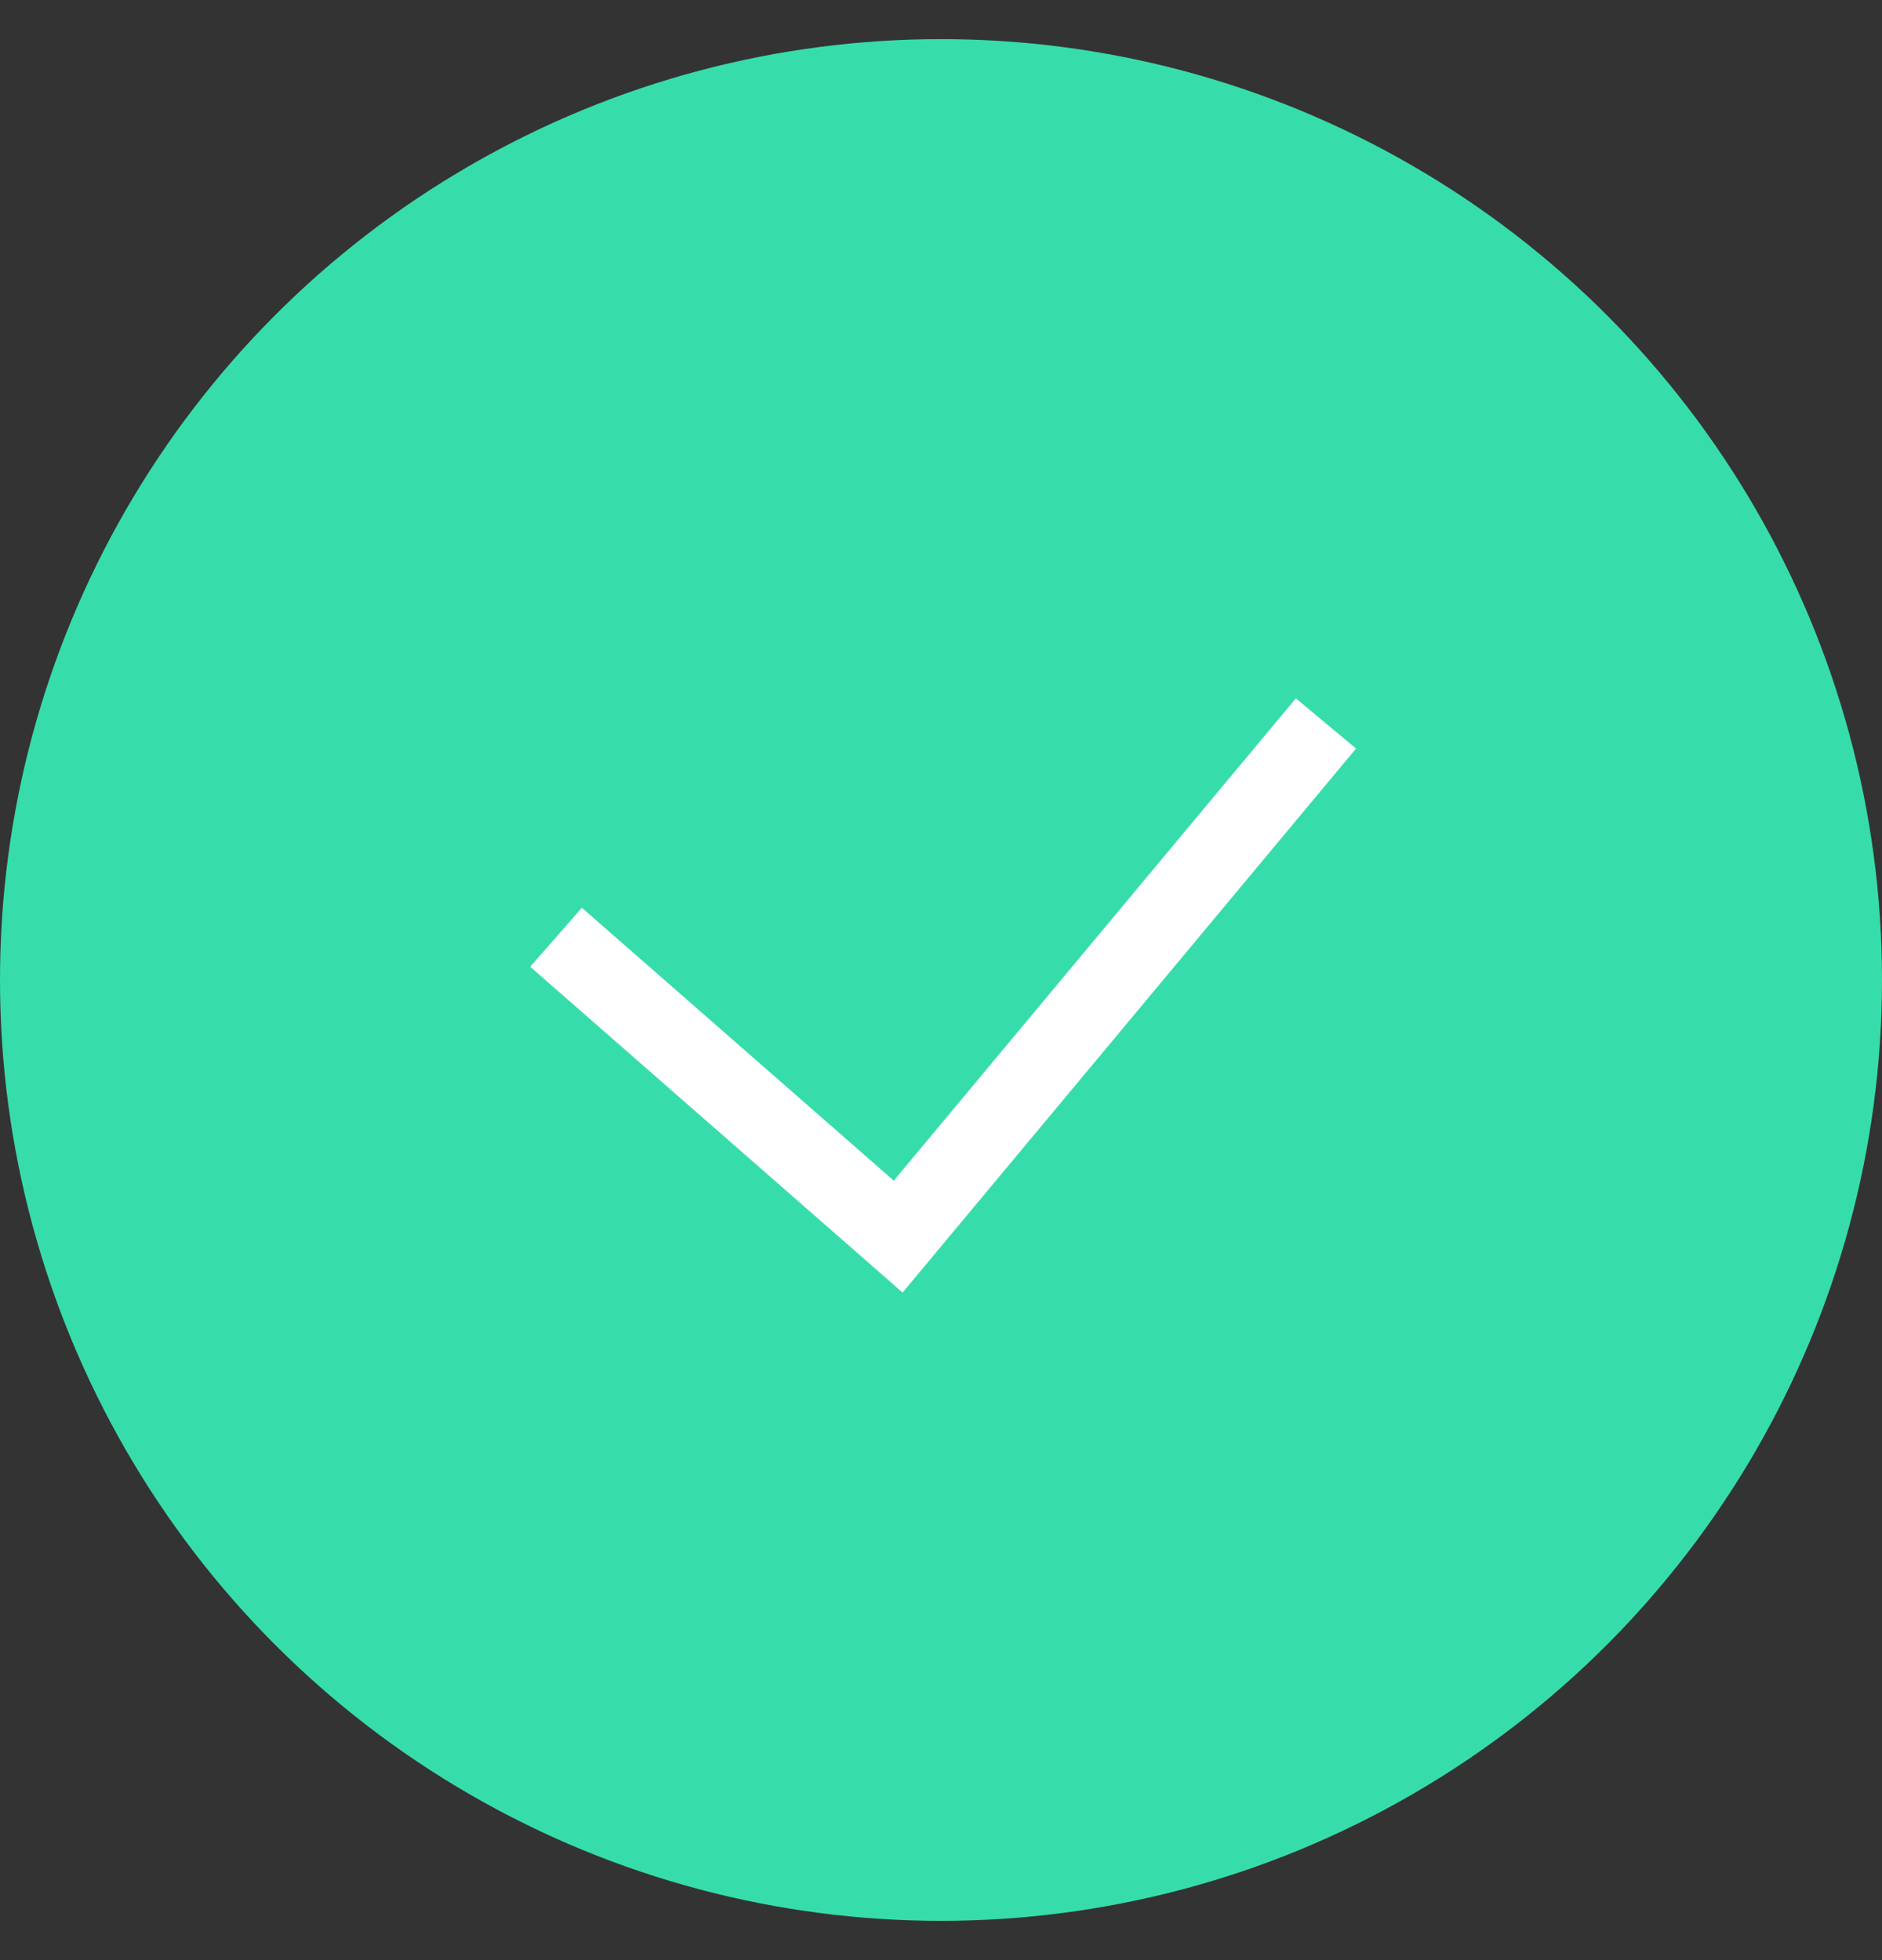 <svg width="24" height="25" viewBox="0 0 24 25" fill="none" xmlns="http://www.w3.org/2000/svg">
<rect x="0" y="0" width="24" height="25" fill="#333333" stroke="none"/>
<circle cx="12" cy="12.499" r="11.5" fill="#36DDAB" stroke="#36DDAB"/>
<path d="M7.091 11.954L11.454 15.772L16.909 9.227" stroke="white"/>
</svg>
